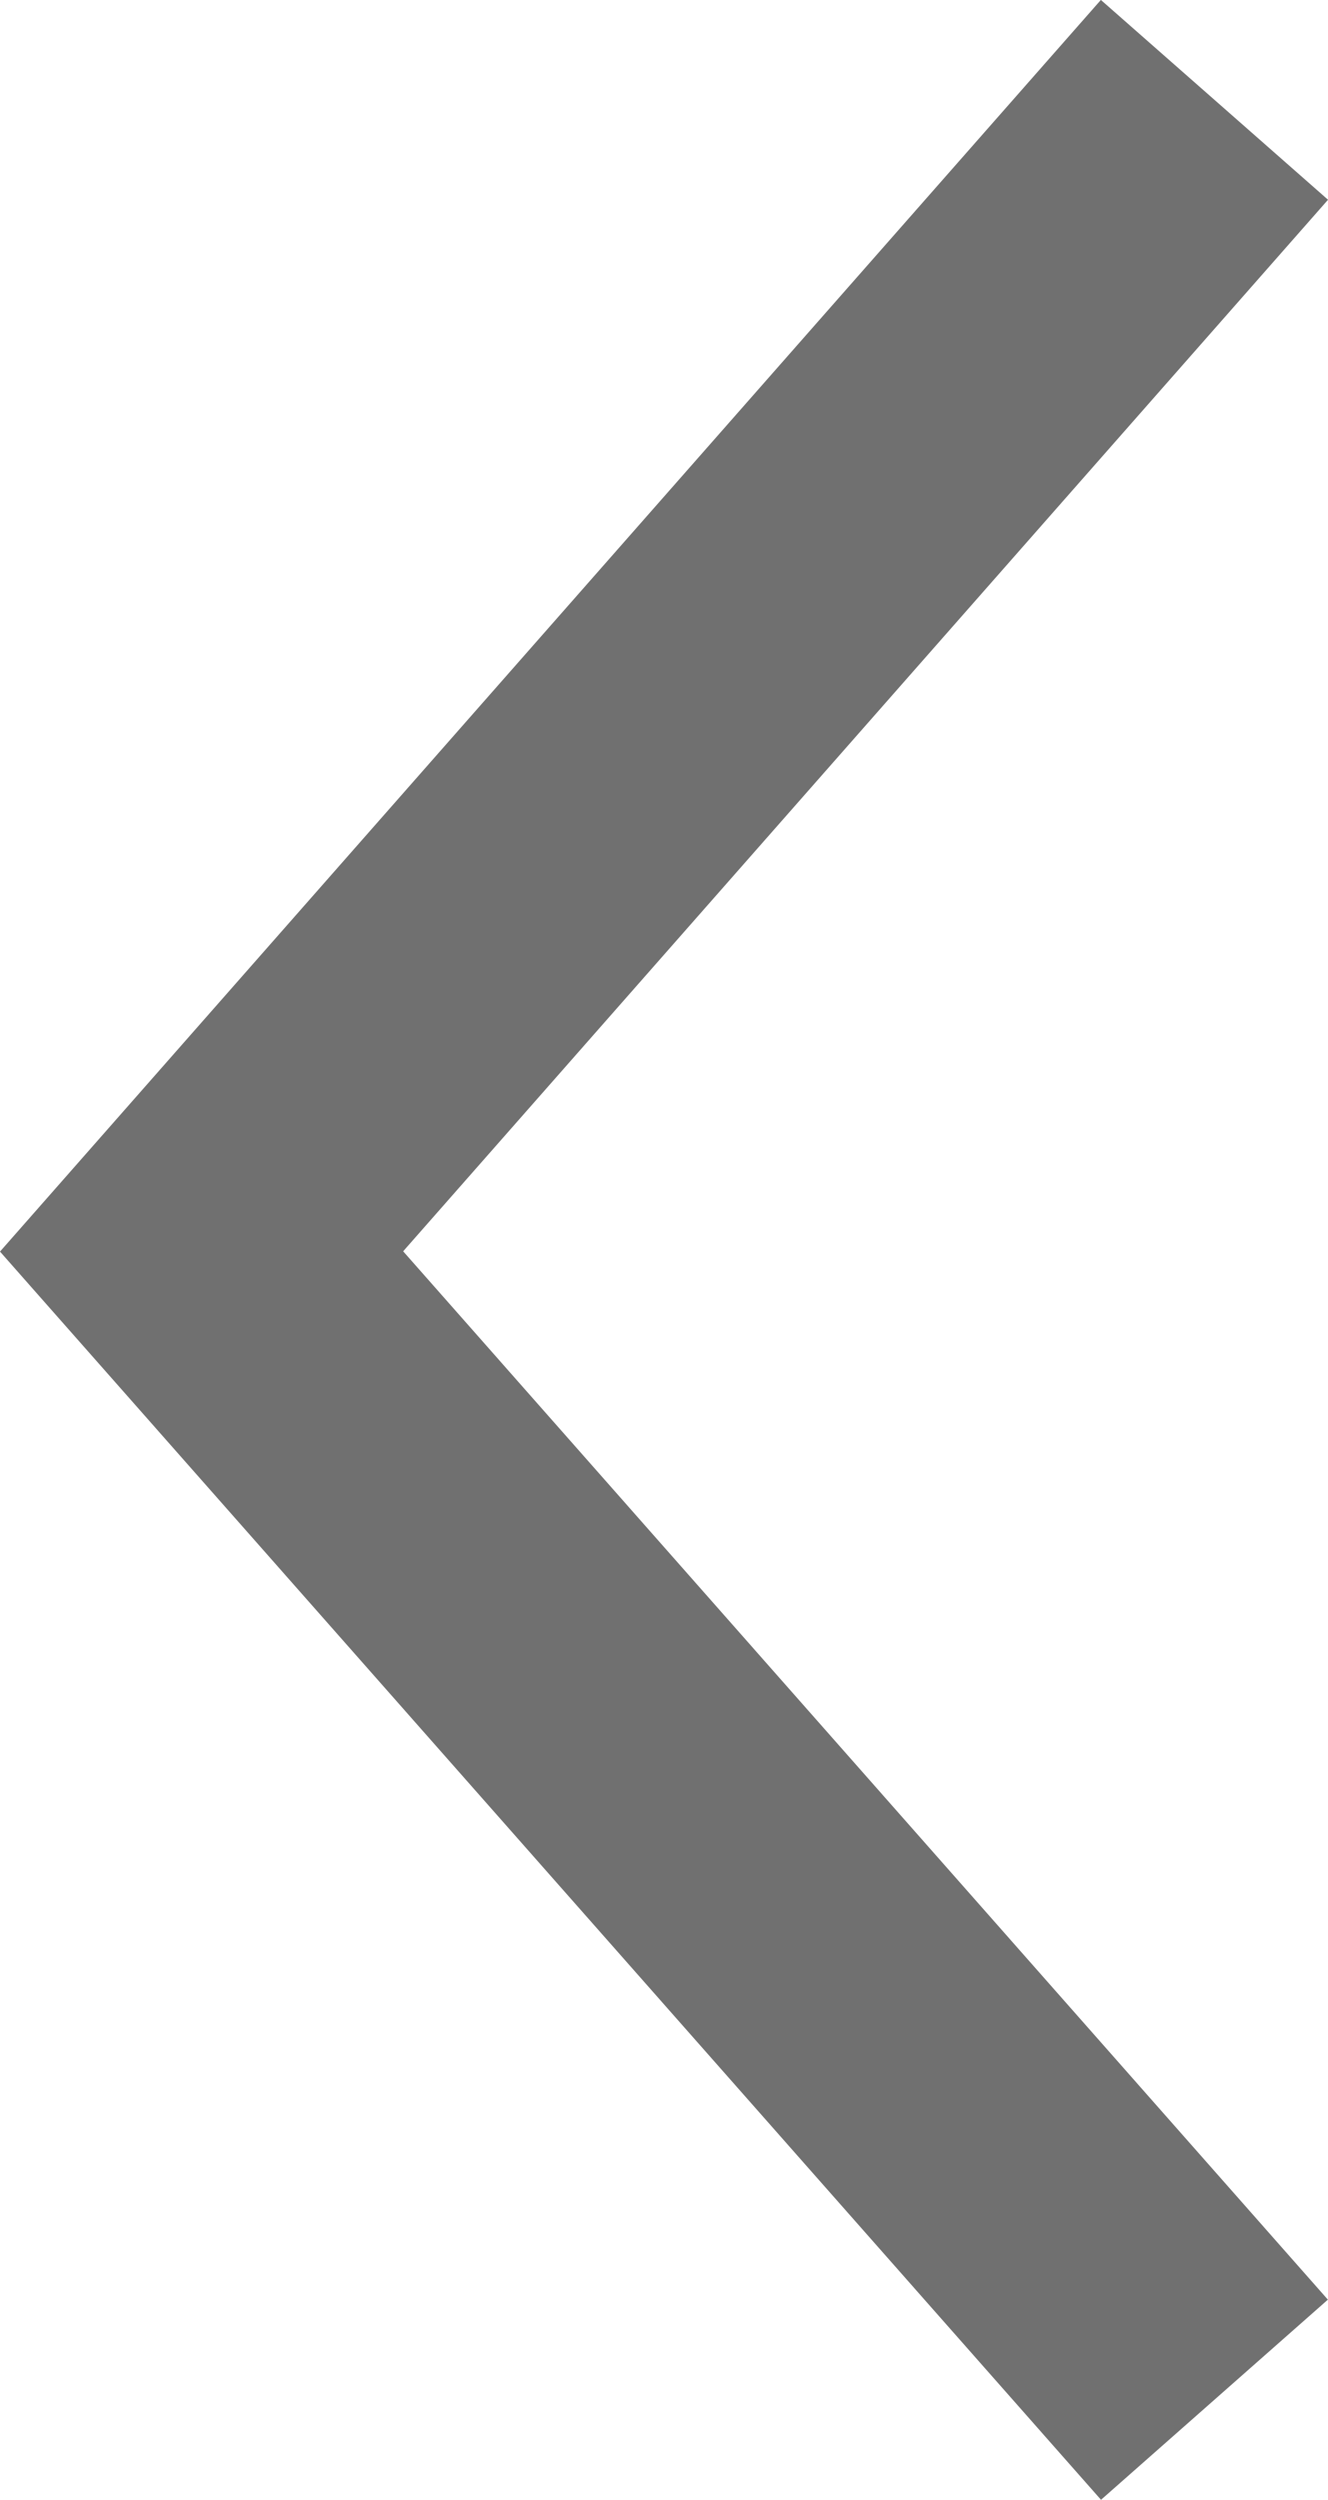 <svg xmlns="http://www.w3.org/2000/svg" width="13.169" height="24.788" viewBox="0 0 13.169 24.788">
  <path id="Path_497" data-name="Path 497" d="M-293.956-1848-304-1836.581l10.044,11.386" transform="translate(305.999 1848.99)" fill="none" stroke="#707070" stroke-width="3"/>
</svg>
